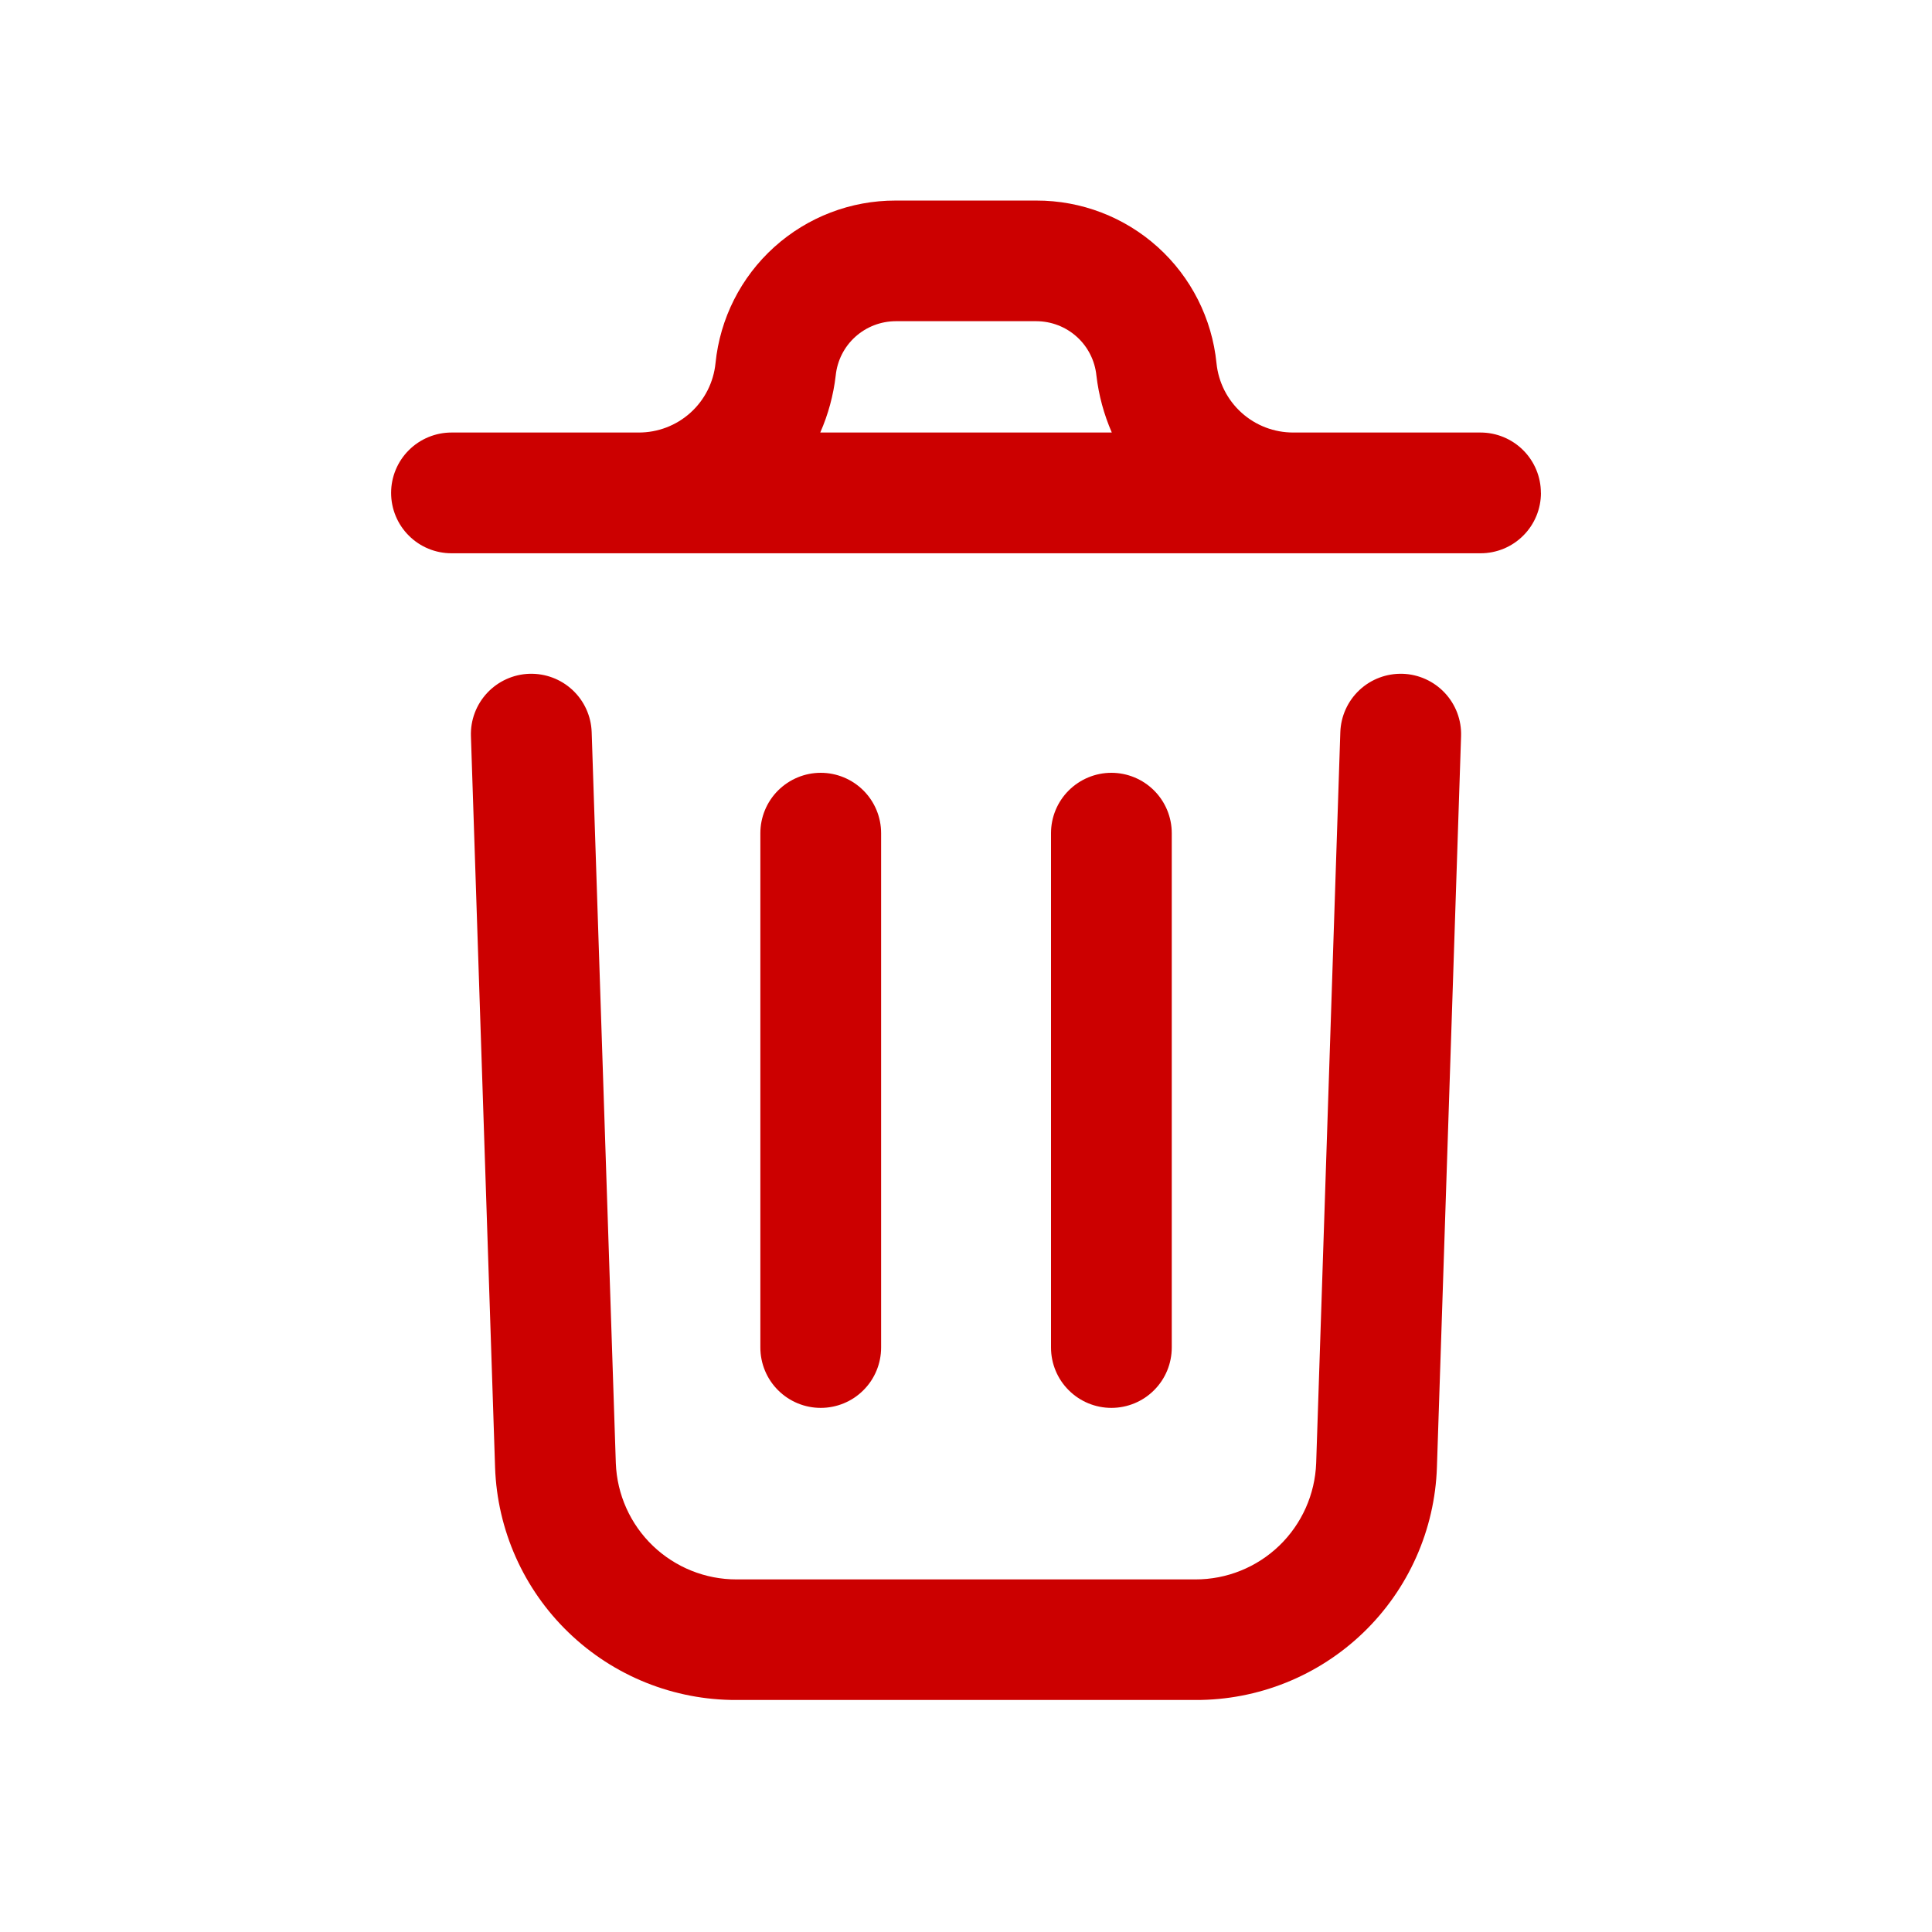 <svg width="32" height="32" viewBox="0 0 32 32" fill="none" xmlns="http://www.w3.org/2000/svg">
<path d="M24.2 12.193L23.8 24.3C23.766 25.337 23.329 26.32 22.582 27.04C21.835 27.76 20.837 28.161 19.8 28.157H12.2C11.163 28.161 10.166 27.761 9.419 27.041C8.672 26.322 8.235 25.34 8.2 24.304L7.8 12.193C7.791 11.928 7.888 11.67 8.07 11.476C8.251 11.283 8.502 11.169 8.767 11.16C9.032 11.152 9.29 11.248 9.484 11.43C9.678 11.611 9.791 11.862 9.8 12.127L10.2 24.237C10.22 24.754 10.439 25.243 10.812 25.602C11.185 25.96 11.683 26.161 12.2 26.16H19.8C20.318 26.161 20.816 25.96 21.189 25.601C21.562 25.241 21.781 24.751 21.8 24.233L22.2 12.127C22.209 11.862 22.323 11.611 22.516 11.43C22.71 11.248 22.968 11.152 23.233 11.16C23.498 11.169 23.749 11.283 23.93 11.476C24.112 11.67 24.209 11.928 24.2 12.193ZM25.523 8.164C25.523 8.429 25.418 8.684 25.23 8.871C25.043 9.059 24.788 9.164 24.523 9.164H7.478C7.213 9.164 6.958 9.059 6.771 8.871C6.583 8.684 6.478 8.429 6.478 8.164C6.478 7.899 6.583 7.645 6.771 7.457C6.958 7.27 7.213 7.164 7.478 7.164H10.578C10.895 7.165 11.201 7.048 11.436 6.836C11.671 6.624 11.819 6.332 11.851 6.016C11.925 5.277 12.271 4.591 12.823 4.093C13.375 3.595 14.092 3.32 14.835 3.322H17.165C17.908 3.32 18.625 3.595 19.177 4.093C19.729 4.591 20.075 5.277 20.149 6.016C20.181 6.332 20.329 6.624 20.564 6.836C20.799 7.048 21.105 7.165 21.422 7.164H24.522C24.787 7.164 25.042 7.27 25.229 7.457C25.417 7.645 25.522 7.899 25.522 8.164H25.523ZM13.587 7.164H18.415C18.284 6.864 18.198 6.546 18.16 6.22C18.135 5.974 18.02 5.745 17.836 5.579C17.653 5.413 17.414 5.321 17.166 5.32H14.836C14.588 5.321 14.35 5.413 14.166 5.579C13.982 5.745 13.867 5.974 13.842 6.22C13.804 6.546 13.718 6.864 13.586 7.164H13.587ZM14.594 22.315V13.8C14.594 13.535 14.489 13.281 14.301 13.093C14.114 12.906 13.859 12.8 13.594 12.8C13.329 12.8 13.075 12.906 12.887 13.093C12.699 13.281 12.594 13.535 12.594 13.8V22.319C12.594 22.584 12.699 22.839 12.887 23.026C13.075 23.214 13.329 23.319 13.594 23.319C13.859 23.319 14.114 23.214 14.301 23.026C14.489 22.839 14.594 22.584 14.594 22.319V22.315ZM19.408 22.315V13.8C19.408 13.535 19.303 13.281 19.115 13.093C18.928 12.906 18.673 12.8 18.408 12.8C18.143 12.8 17.889 12.906 17.701 13.093C17.513 13.281 17.408 13.535 17.408 13.8V22.319C17.408 22.584 17.513 22.839 17.701 23.026C17.889 23.214 18.143 23.319 18.408 23.319C18.673 23.319 18.928 23.214 19.115 23.026C19.303 22.839 19.408 22.584 19.408 22.319V22.315Z" fill="#CC0000"/>
</svg>
